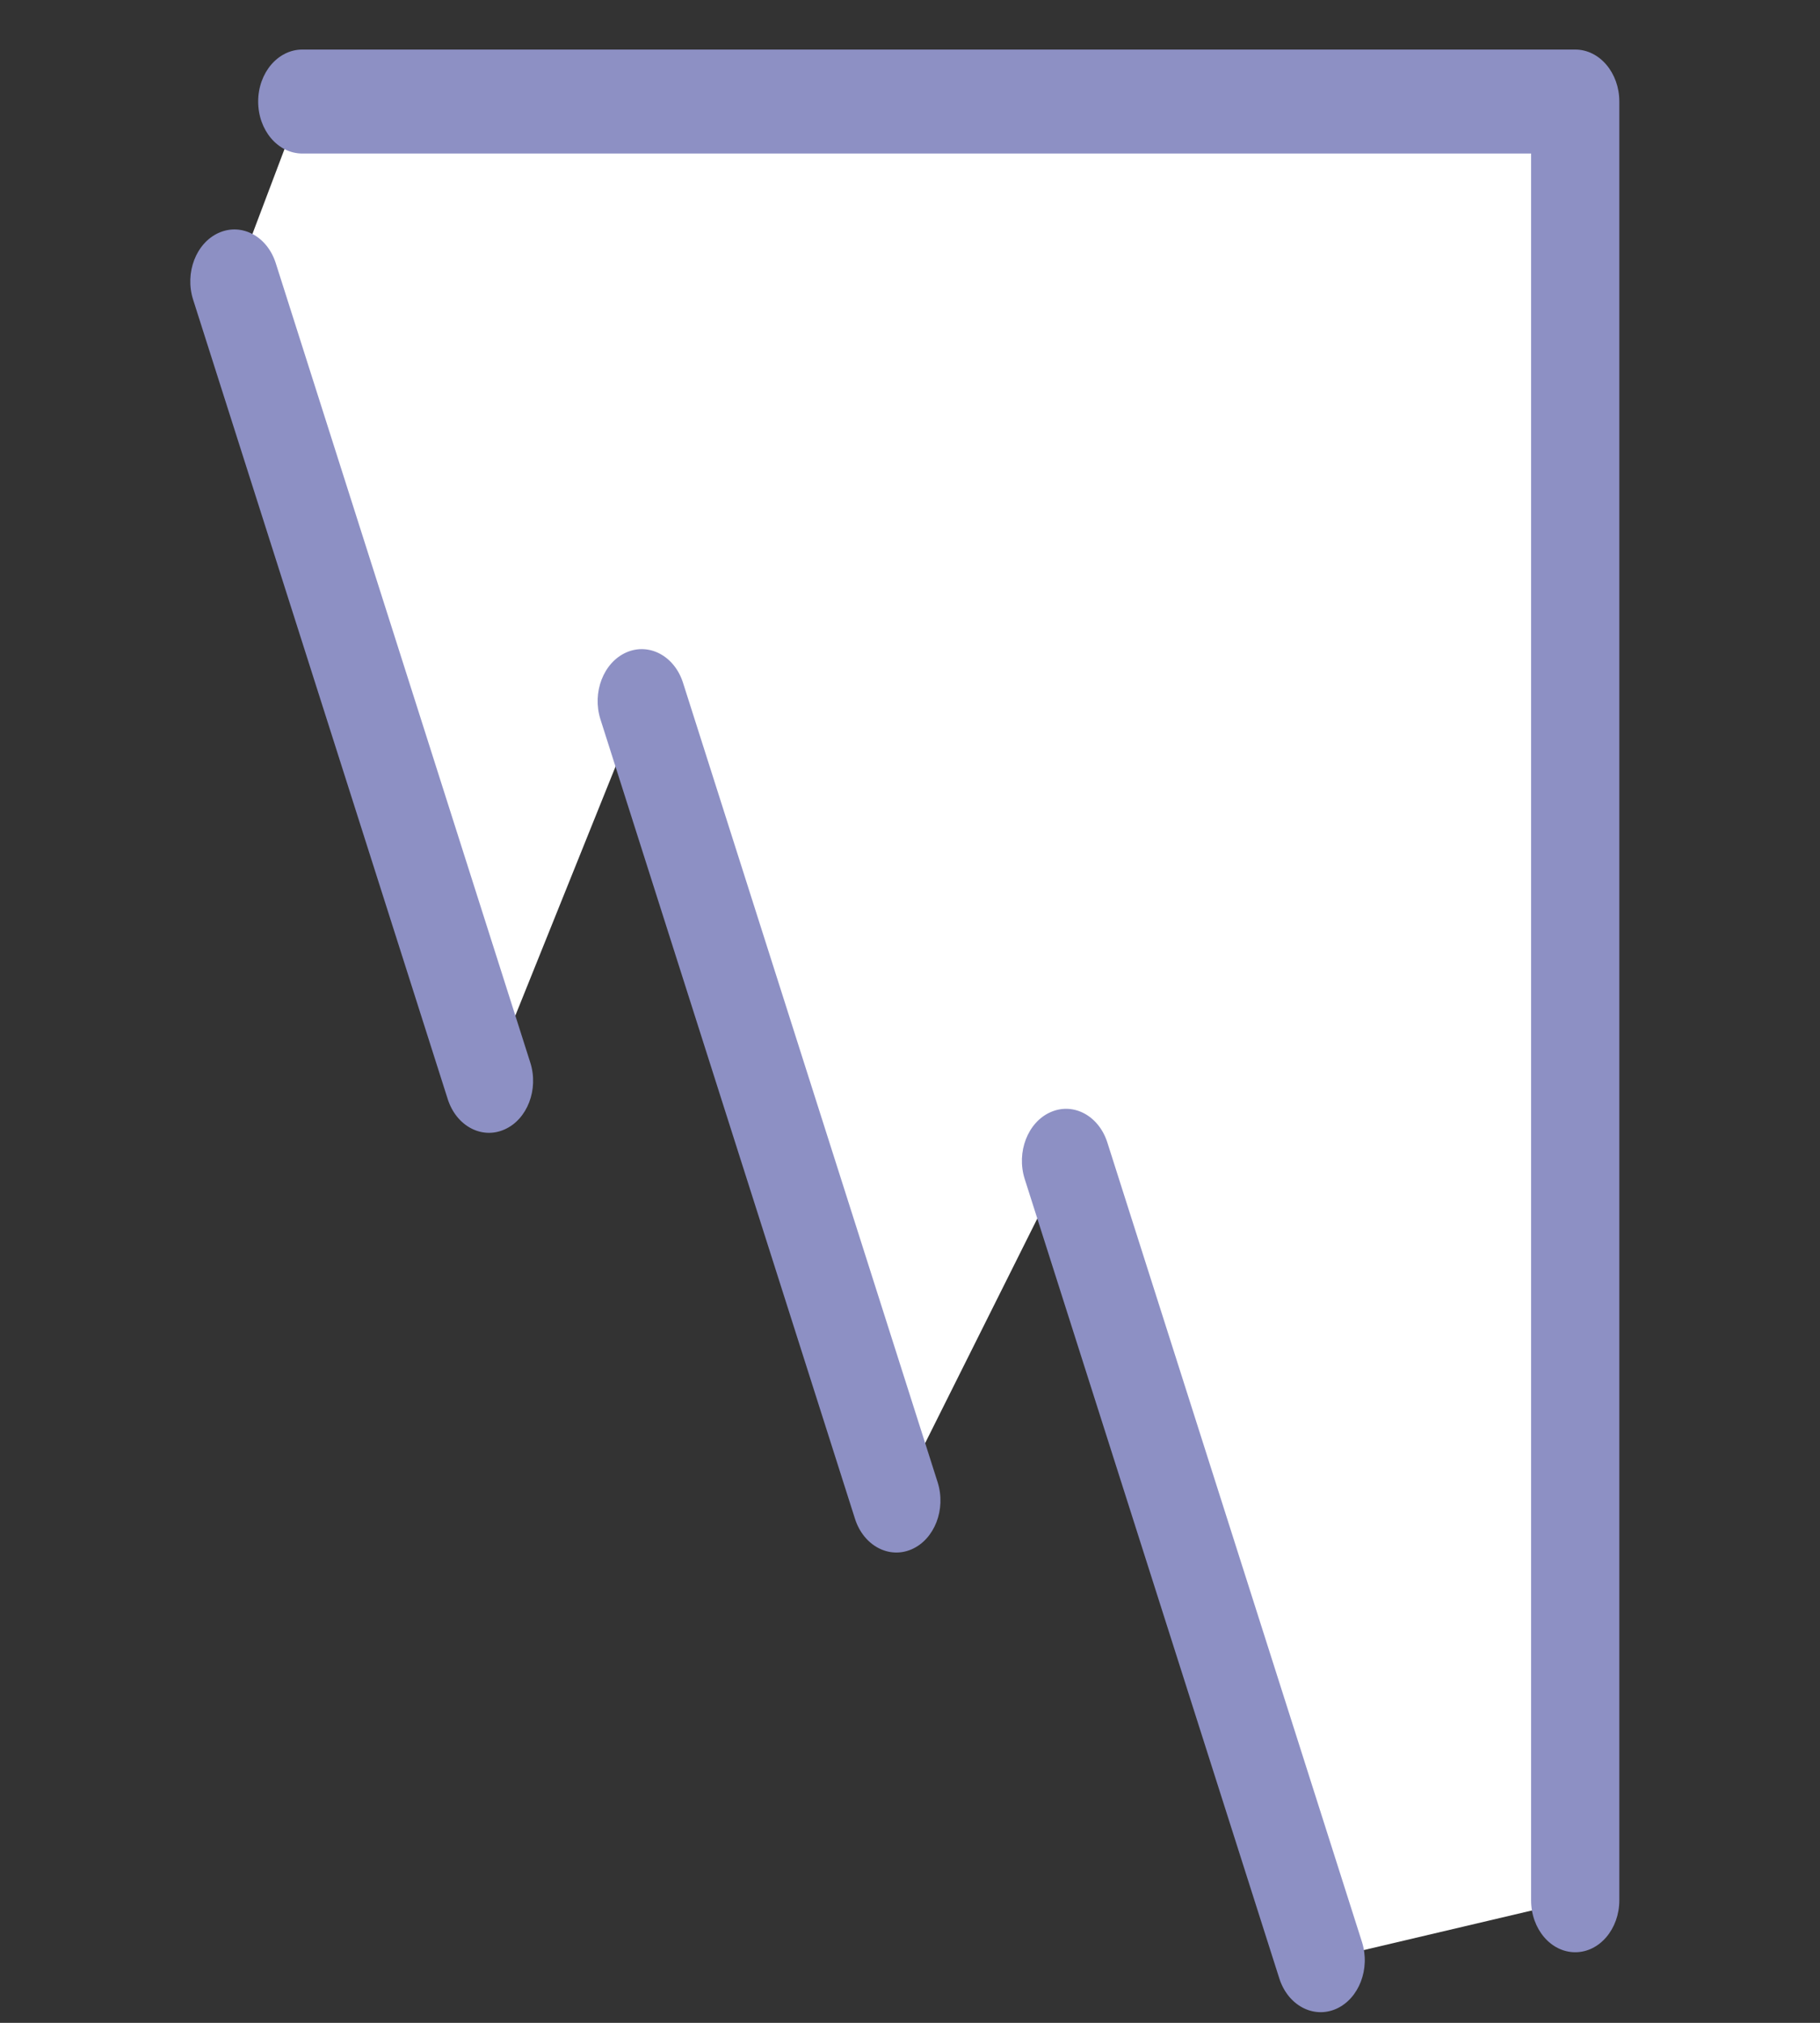 <svg width="27" height="30" viewBox="0 0 27 30" fill="none" xmlns="http://www.w3.org/2000/svg">
<rect x="0" y="0" width="27" height="30" fill="#333333" stroke="none"/>
<path d="M23.37 1.506H4.487L3.479 4.173L7.256 16.029L9.522 10.398L13.299 22.254L15.817 17.215L19.593 29.071L23.37 28.182V1.506Z" fill="white"/>
<path fill-rule="evenodd" clip-rule="evenodd" d="M3.83 1.506C3.83 1.08 4.123 0.735 4.485 0.735H23.369C23.73 0.735 24.023 1.08 24.023 1.506V28.182C24.023 28.608 23.73 28.953 23.369 28.953C23.007 28.953 22.714 28.608 22.714 28.182V2.277H4.485C4.123 2.277 3.83 1.932 3.83 1.506ZM3.248 3.452C3.586 3.303 3.964 3.504 4.091 3.903L7.867 15.759C7.994 16.157 7.823 16.602 7.484 16.751C7.146 16.901 6.769 16.699 6.642 16.3L2.865 4.444C2.738 4.046 2.909 3.601 3.248 3.452ZM9.291 9.676C9.629 9.527 10.007 9.729 10.133 10.127L13.91 21.983C14.037 22.382 13.866 22.826 13.527 22.976C13.189 23.125 12.811 22.923 12.684 22.525L8.908 10.669C8.781 10.27 8.952 9.826 9.291 9.676ZM15.585 16.494C15.924 16.344 16.301 16.546 16.428 16.945L20.205 28.801C20.332 29.199 20.16 29.643 19.822 29.793C19.483 29.942 19.106 29.74 18.979 29.342L15.202 17.486C15.075 17.087 15.247 16.643 15.585 16.494Z" fill="#8D90C4"/>
</svg>
